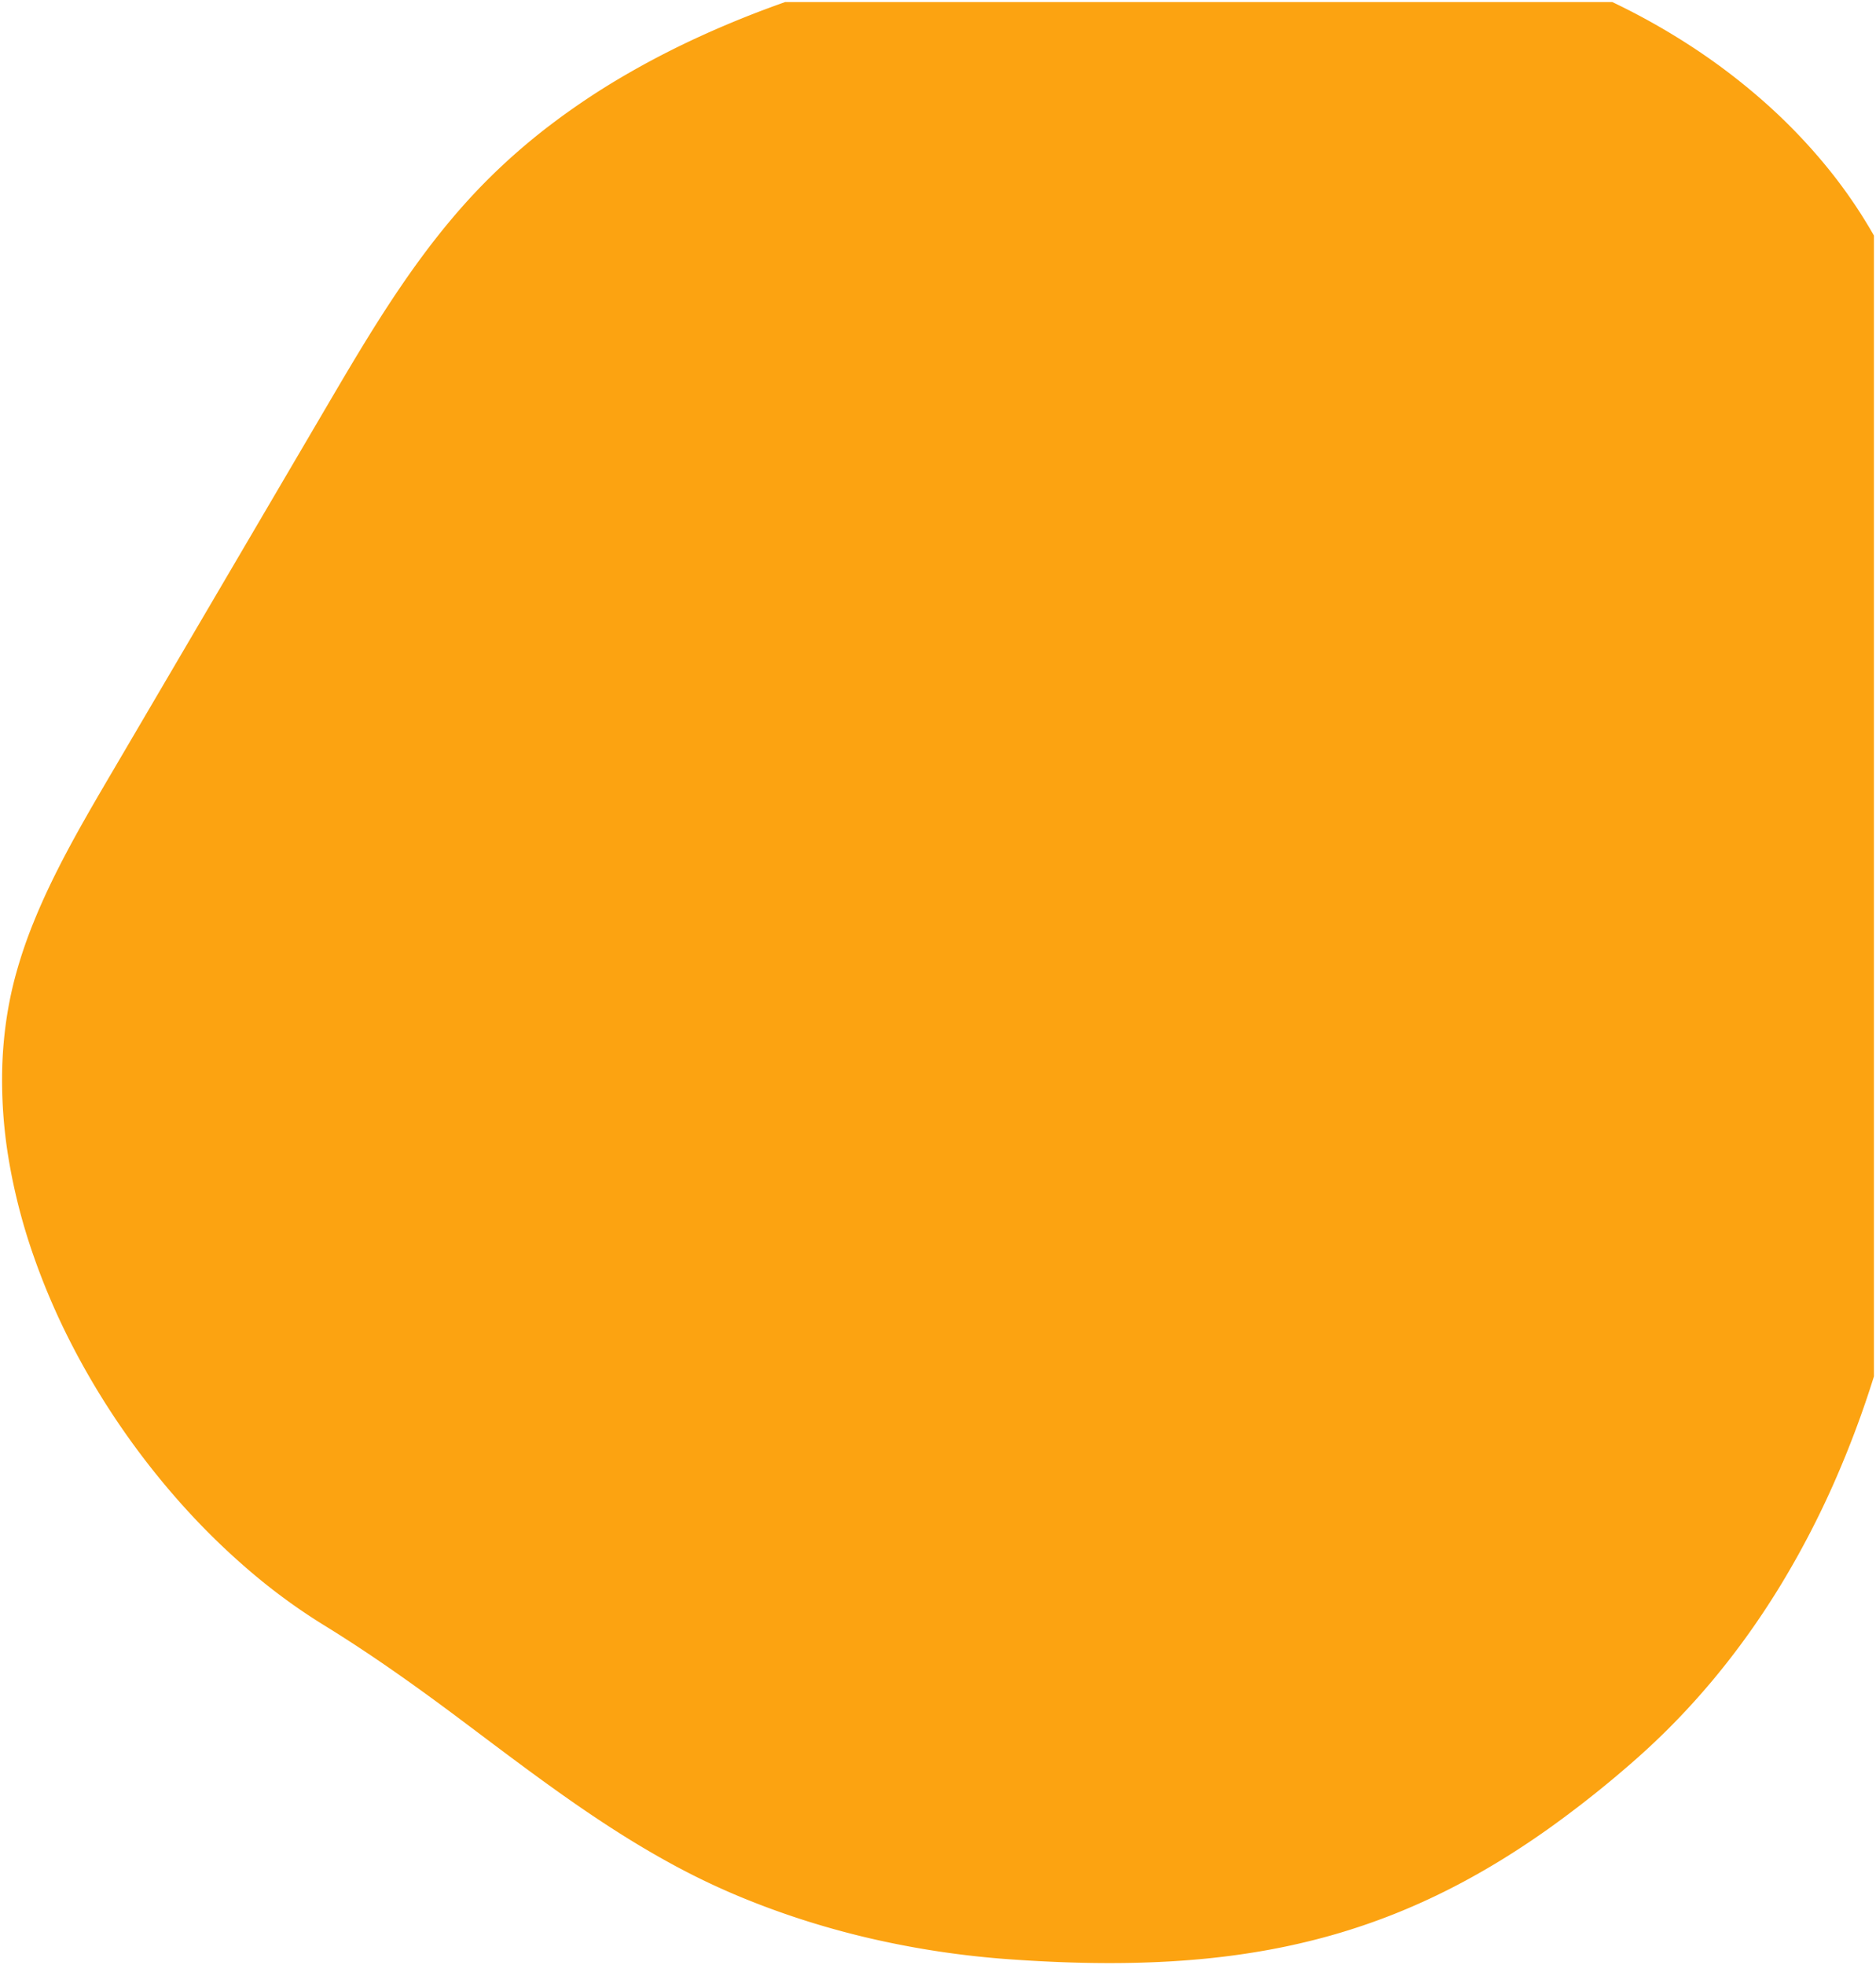 <svg xmlns="http://www.w3.org/2000/svg" width="455.944" height="477.5" viewBox="0 0 455.944 477.5">
  <path id="Top_Of_My_Picture" data-name="Top Of My Picture" d="M269.2,476.5H269.2c-7.515,0-15.334-.291-23.9-.89a219.9,219.9,0,0,1-34.521-5.159c-5.629-1.313-11.23-2.869-16.647-4.624-5.47-1.772-10.886-3.792-16.1-6a175.032,175.032,0,0,1-16.672-8.169c-5.064-2.807-10.2-5.932-15.694-9.555-10.2-6.726-20.1-14.162-29.671-21.353l-.286-.215c-1.325-1-2.7-2.025-4.041-3.034-6.072-4.551-11.462-8.46-16.478-11.953-5.993-4.173-11.58-7.846-17.082-11.229a144.133,144.133,0,0,1-17.823-13.025,172.377,172.377,0,0,1-16.576-16.209,187.064,187.064,0,0,1-14.742-18.758,184.512,184.512,0,0,1-12.322-20.671,167.165,167.165,0,0,1-9.316-21.949A141.776,141.776,0,0,1,1.6,281.114a116.14,116.14,0,0,1-1.545-22.6,100.644,100.644,0,0,1,.978-11.1,93.04,93.04,0,0,1,2.242-10.867A113.749,113.749,0,0,1,7.622,223.7c1.6-3.971,3.451-8.05,5.67-12.471,4.173-8.315,8.914-16.391,13.5-24.2,17.307-29.481,34.8-59.286,52-88.59,10.978-18.7,22.329-38.034,38.137-54.187a151.021,151.021,0,0,1,15.951-14.1,175.708,175.708,0,0,1,17.8-11.964,209.163,209.163,0,0,1,19.275-9.993C176.387,5.257,183.239,2.5,190.318,0H391.35a165.093,165.093,0,0,1,19.331,10.851,152.724,152.724,0,0,1,17.375,13.214,136.888,136.888,0,0,1,14.92,15.367,120.993,120.993,0,0,1,11.967,17.309V333.947a245.369,245.369,0,0,1-9.743,25.944,215.588,215.588,0,0,1-12.857,24.656c-2.433,4-5.016,7.922-7.677,11.665-2.721,3.828-5.6,7.571-8.553,11.127-3.02,3.635-6.2,7.174-9.461,10.518-3.328,3.417-6.828,6.726-10.4,9.836a263.74,263.74,0,0,1-20.806,16.444v0c-4.121,2.913-8.282,5.638-12.367,8.1s-8.264,4.763-12.385,6.816-8.331,3.933-12.525,5.594c-4.178,1.655-8.48,3.147-12.786,4.436-4.276,1.28-8.707,2.4-13.168,3.34-4.413.927-9.013,1.7-13.672,2.308-4.59.6-9.4,1.046-14.3,1.339C279.443,476.355,274.382,476.5,269.2,476.5Z" transform="translate(0.501 0.5)" fill="#fca311" stroke="rgba(0,0,0,0)" stroke-miterlimit="10" stroke-width="1"/>
</svg>
